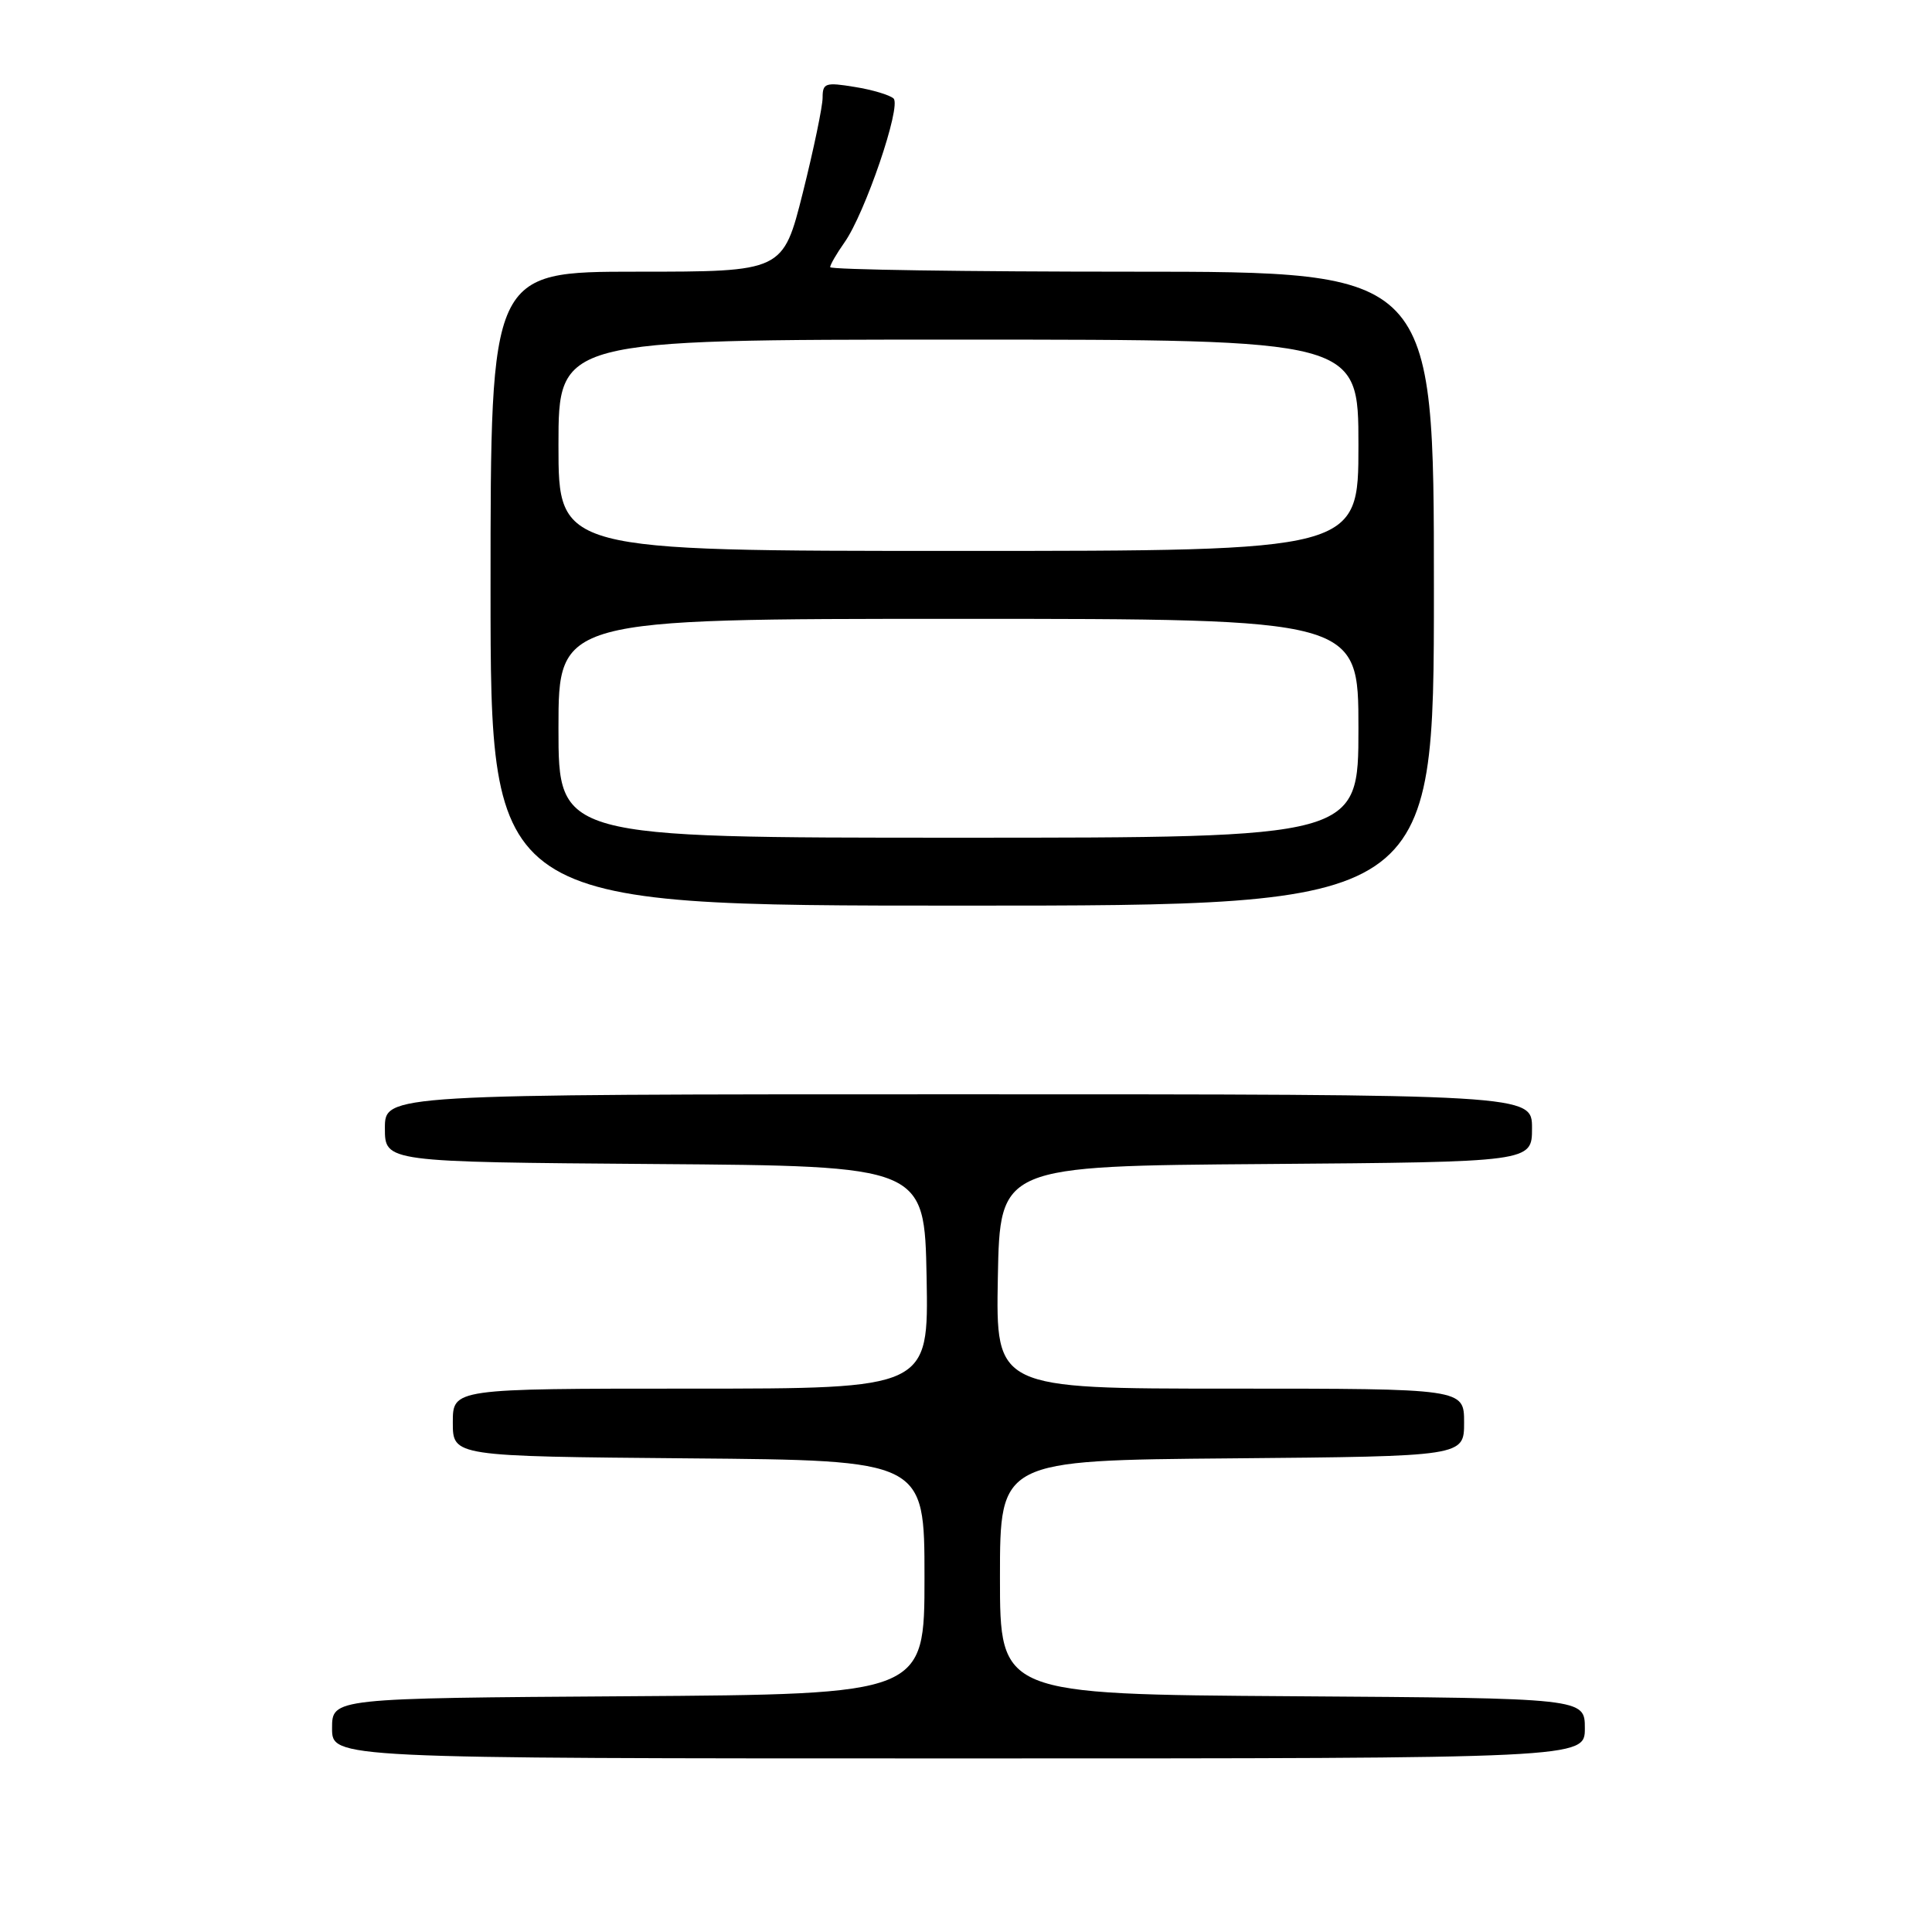 <?xml version="1.0" encoding="UTF-8" standalone="no"?>
<!DOCTYPE svg PUBLIC "-//W3C//DTD SVG 1.1//EN" "http://www.w3.org/Graphics/SVG/1.1/DTD/svg11.dtd" >
<svg xmlns="http://www.w3.org/2000/svg" xmlns:xlink="http://www.w3.org/1999/xlink" version="1.1" viewBox="0 0 256 256">
 <g >
 <path fill="currentColor"
d=" M 210.00 229.01 C 210.00 225.02 210.00 225.02 171.25 224.76 C 132.50 224.50 132.50 224.50 132.50 209.00 C 132.50 193.50 132.50 193.50 163.25 193.24 C 194.00 192.97 194.00 192.97 194.00 188.49 C 194.00 184.00 194.00 184.00 162.97 184.00 C 131.95 184.00 131.95 184.00 132.22 169.25 C 132.50 154.50 132.50 154.50 167.75 154.24 C 203.00 153.97 203.00 153.97 203.00 149.49 C 203.00 145.00 203.00 145.00 127.00 145.00 C 51.00 145.00 51.00 145.00 51.00 149.49 C 51.00 153.97 51.00 153.97 86.75 154.24 C 122.50 154.50 122.50 154.50 122.78 169.25 C 123.05 184.00 123.05 184.00 91.53 184.00 C 60.00 184.00 60.00 184.00 60.00 188.49 C 60.00 192.97 60.00 192.97 91.25 193.24 C 122.50 193.50 122.50 193.50 122.50 209.00 C 122.50 224.50 122.50 224.50 83.25 224.76 C 44.00 225.02 44.00 225.02 44.00 229.01 C 44.00 233.00 44.00 233.00 127.00 233.00 C 210.00 233.00 210.00 233.00 210.00 229.01 Z  M 190.00 78.00 C 190.00 36.00 190.00 36.00 150.00 36.00 C 128.00 36.00 110.00 35.73 110.00 35.40 C 110.00 35.08 110.85 33.61 111.88 32.15 C 114.61 28.31 119.47 14.06 118.40 13.05 C 117.90 12.59 115.59 11.89 113.25 11.52 C 109.37 10.88 109.00 11.01 109.00 12.94 C 109.00 14.11 107.82 19.77 106.38 25.53 C 103.75 36.00 103.75 36.00 84.38 36.00 C 65.00 36.00 65.00 36.00 65.00 78.00 C 65.00 120.00 65.00 120.00 127.50 120.00 C 190.00 120.00 190.00 120.00 190.00 78.00 Z  M 74.00 96.50 C 74.00 82.00 74.00 82.00 127.00 82.00 C 180.00 82.00 180.00 82.00 180.00 96.50 C 180.00 111.00 180.00 111.00 127.00 111.00 C 74.00 111.00 74.00 111.00 74.00 96.50 Z  M 74.00 59.00 C 74.00 45.00 74.00 45.00 127.00 45.00 C 180.00 45.00 180.00 45.00 180.00 59.00 C 180.00 73.00 180.00 73.00 127.00 73.00 C 74.00 73.00 74.00 73.00 74.00 59.00 Z "/>
</g>
</svg>